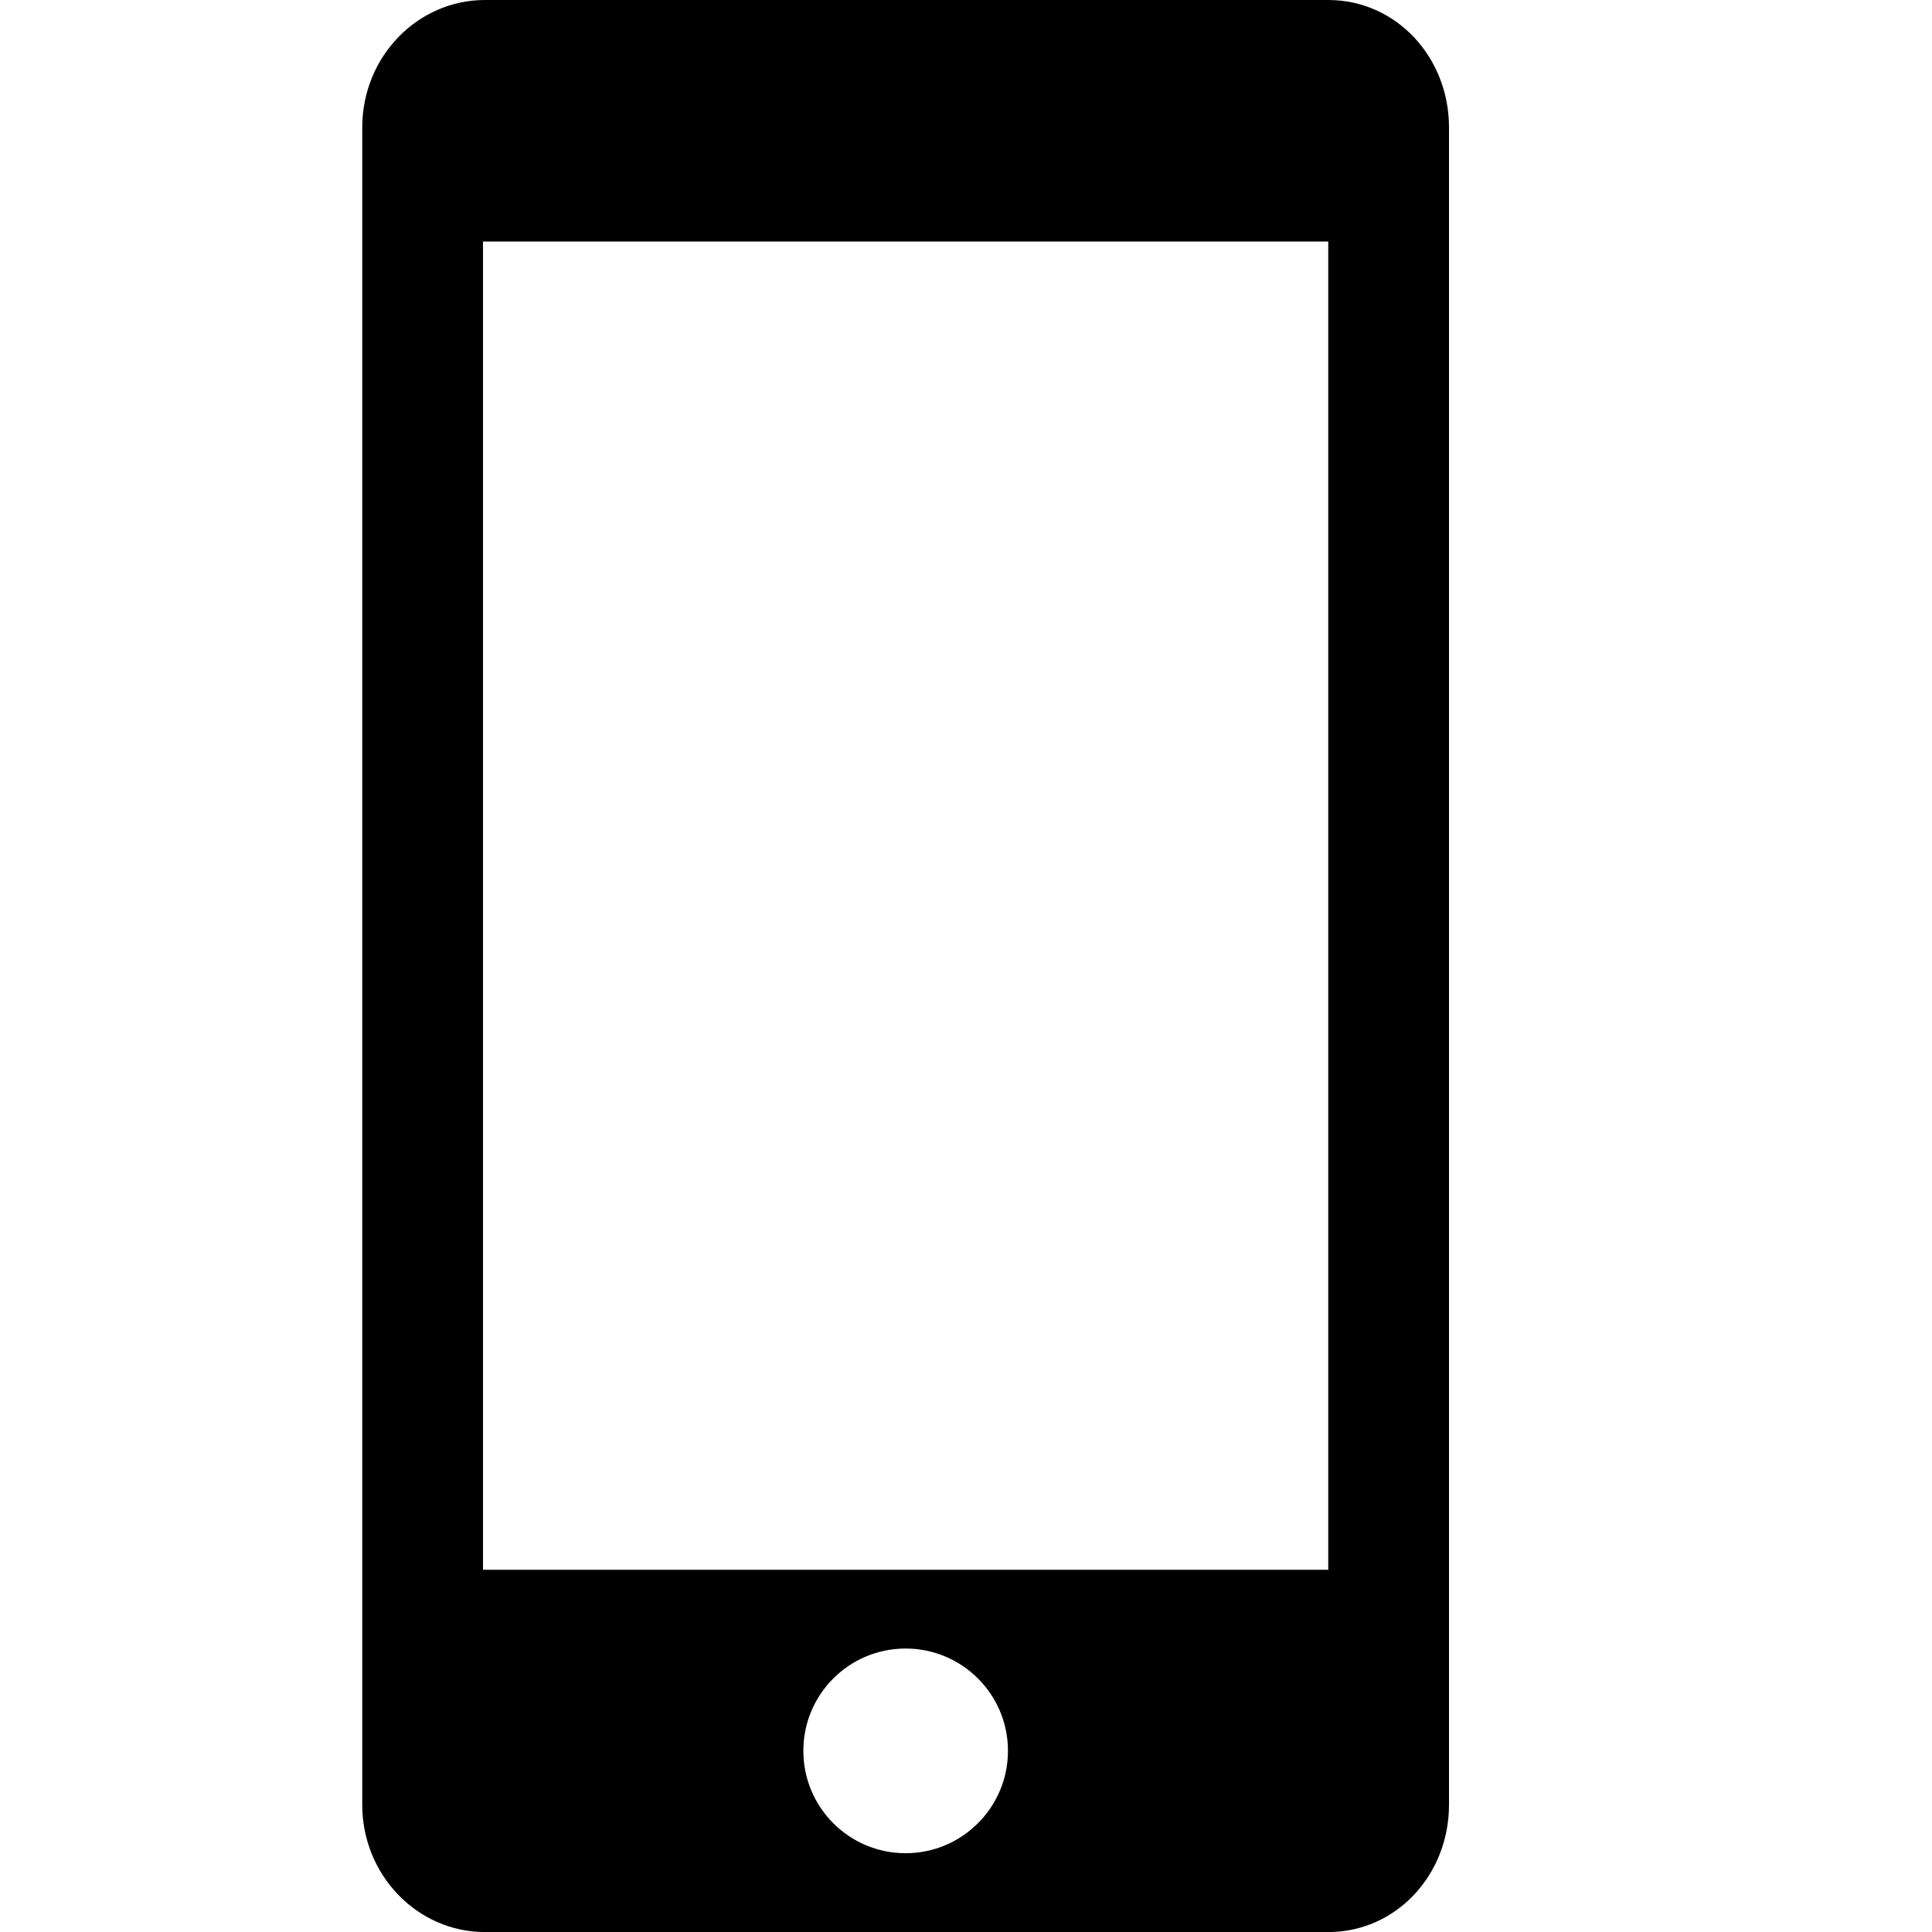 <?xml version="1.0" encoding="utf-8"?>
<!-- Generated by IcoMoon.io -->
<!DOCTYPE svg PUBLIC "-//W3C//DTD SVG 1.1//EN" "http://www.w3.org/Graphics/SVG/1.1/DTD/svg11.dtd">
<svg version="1.1" xmlns="http://www.w3.org/2000/svg" xmlns:xlink="http://www.w3.org/1999/xlink" width="32" height="32" viewBox="0 0 32 32">
<path fill="rgb(0, 0, 0)" d="M22 0h-13.967c-1.123 0-2.033 0.944-2.033 2.11v27.783c0 1.163 0.911 2.108 2.033 2.108h13.967c1.122 0 2-0.944 2-2.108v-27.783c0-1.166-0.878-2.11-2-2.11zM15 30.695c-0.937 0-1.694-0.759-1.694-1.696s0.758-1.694 1.694-1.694c0.934 0 1.695 0.757 1.695 1.694s-0.76 1.696-1.695 1.696zM22 26h-14v-22h14v22z"></path>
</svg>
